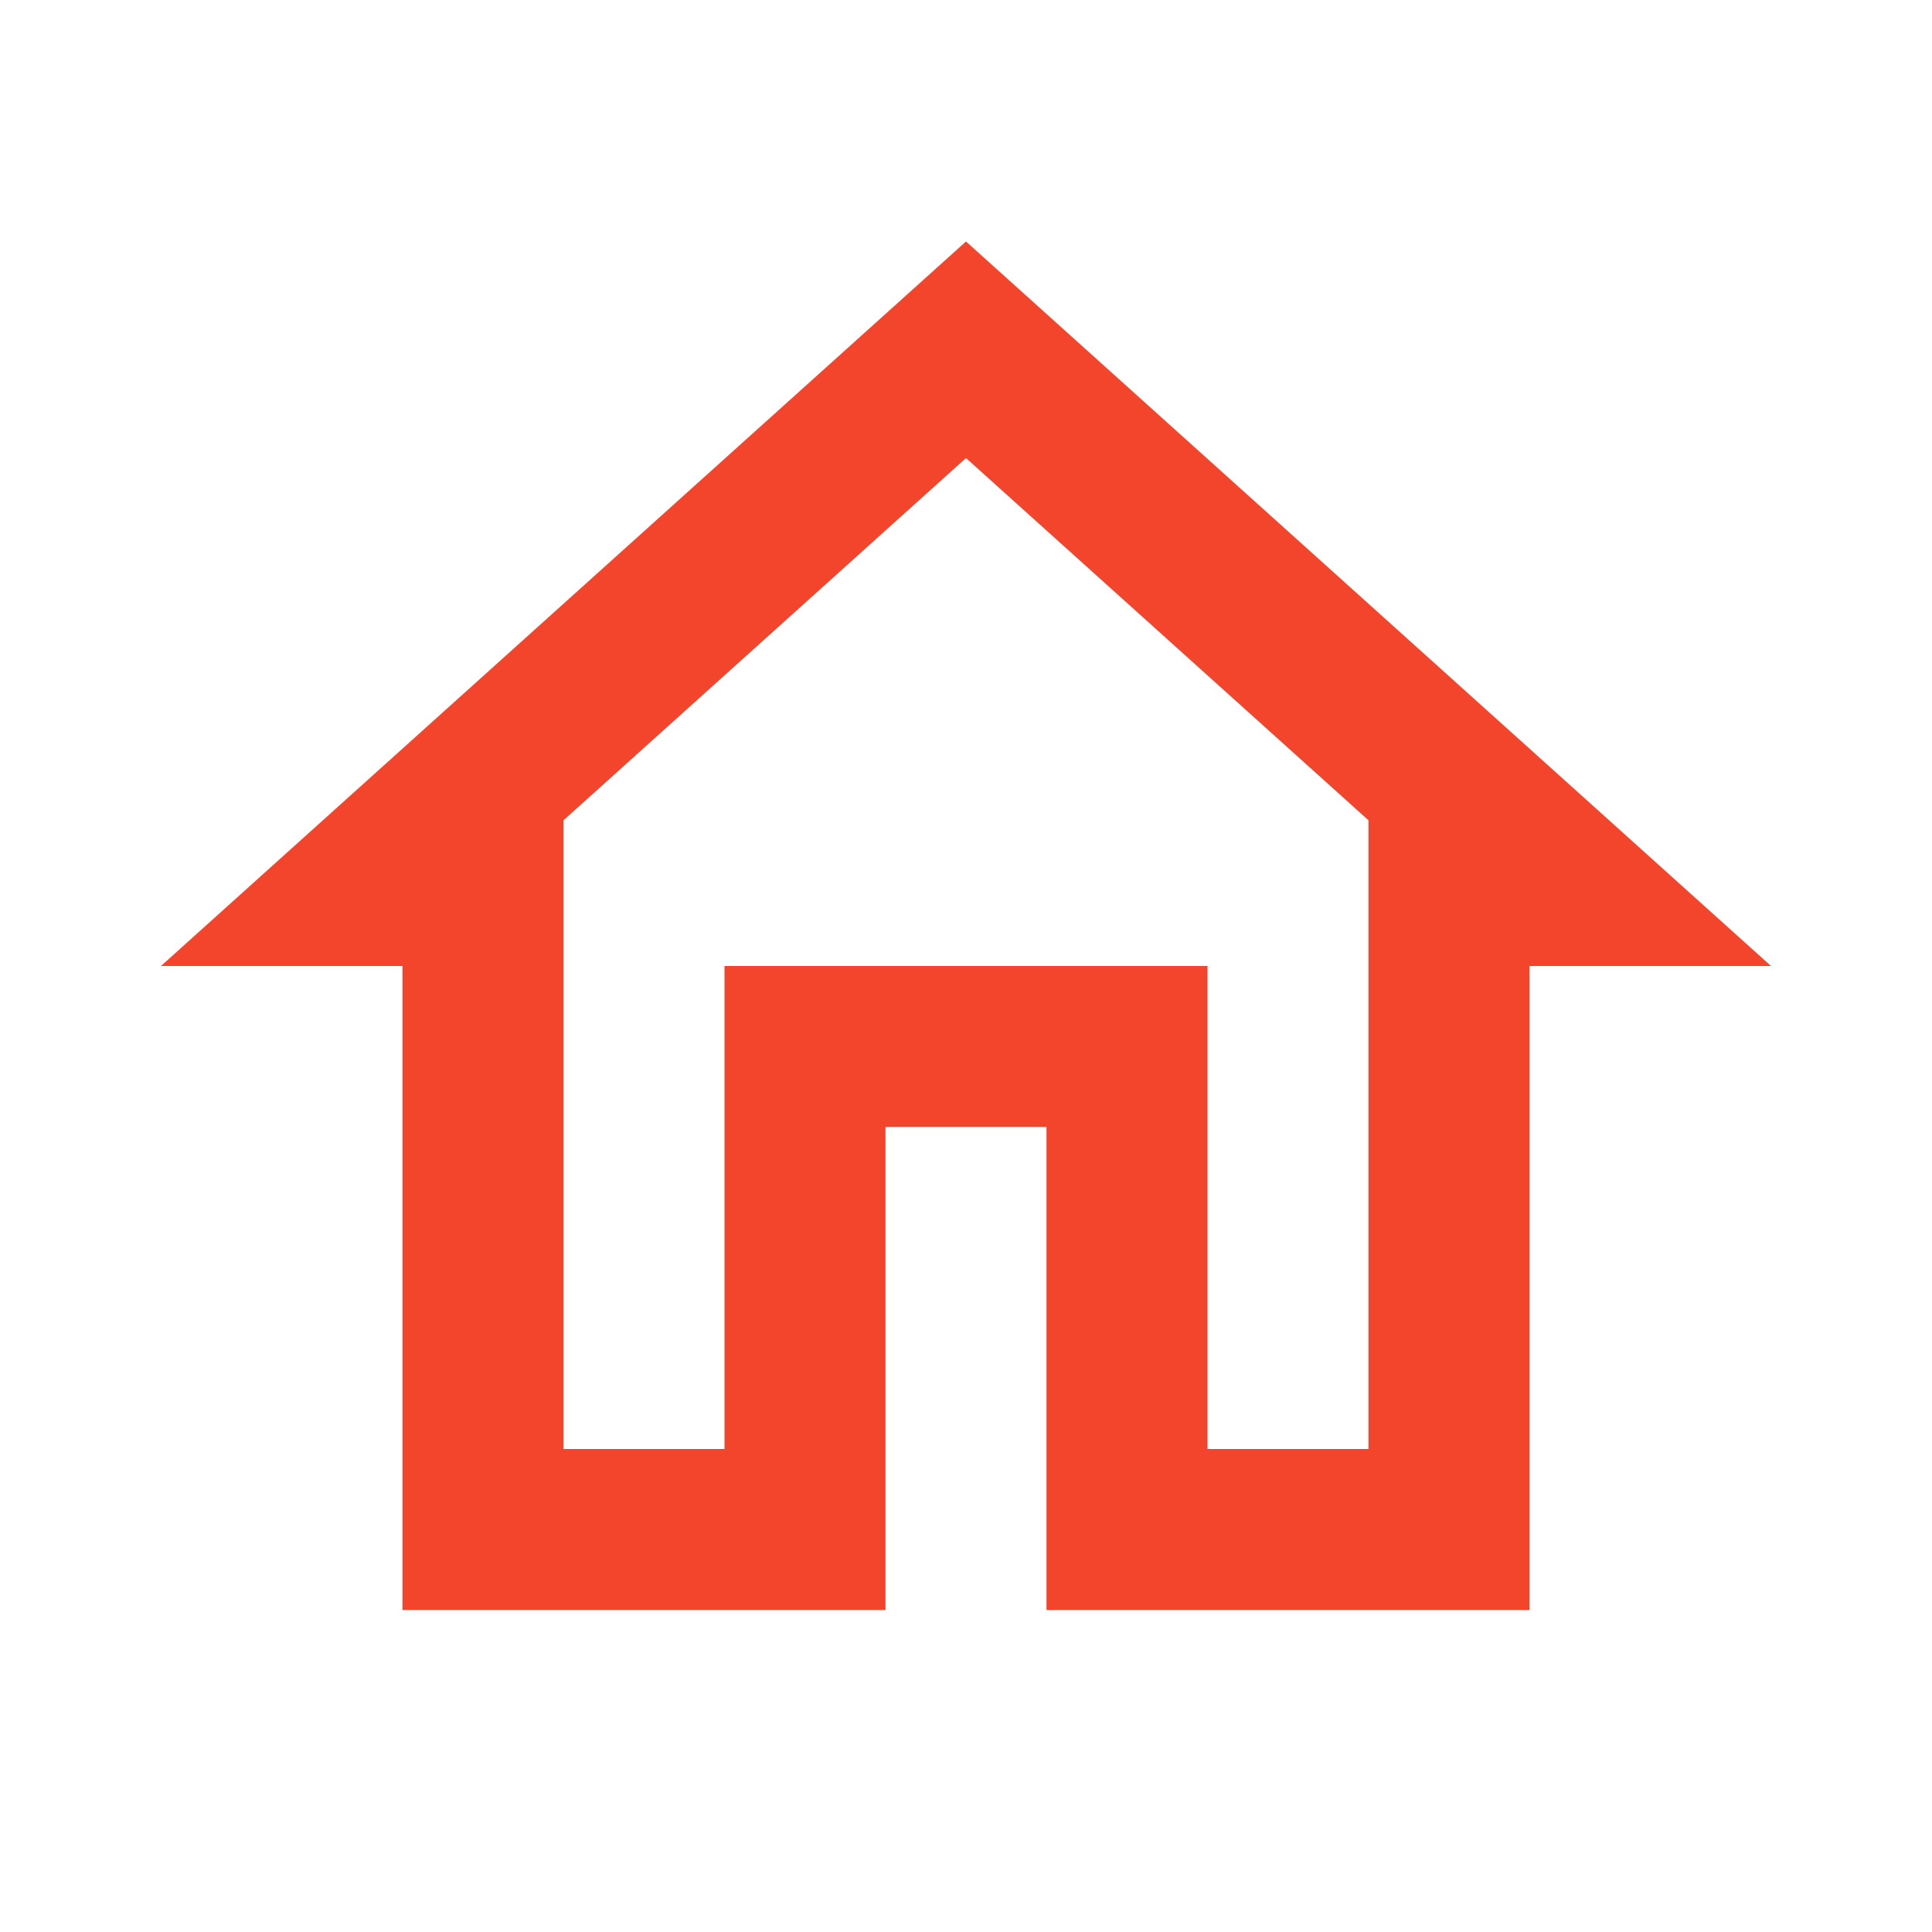 <svg xmlns="http://www.w3.org/2000/svg" viewBox="0 0 24 24" fill="rgba(243, 68, 44, 1)" width="18px" height="18px"><path d="M0 0h24v24H0V0z" fill="none"/><path d="M12 5.69l5 4.5V18h-2v-6H9v6H7v-7.81l5-4.5M12 3L2 12h3v8h6v-6h2v6h6v-8h3L12 3z"/></svg>